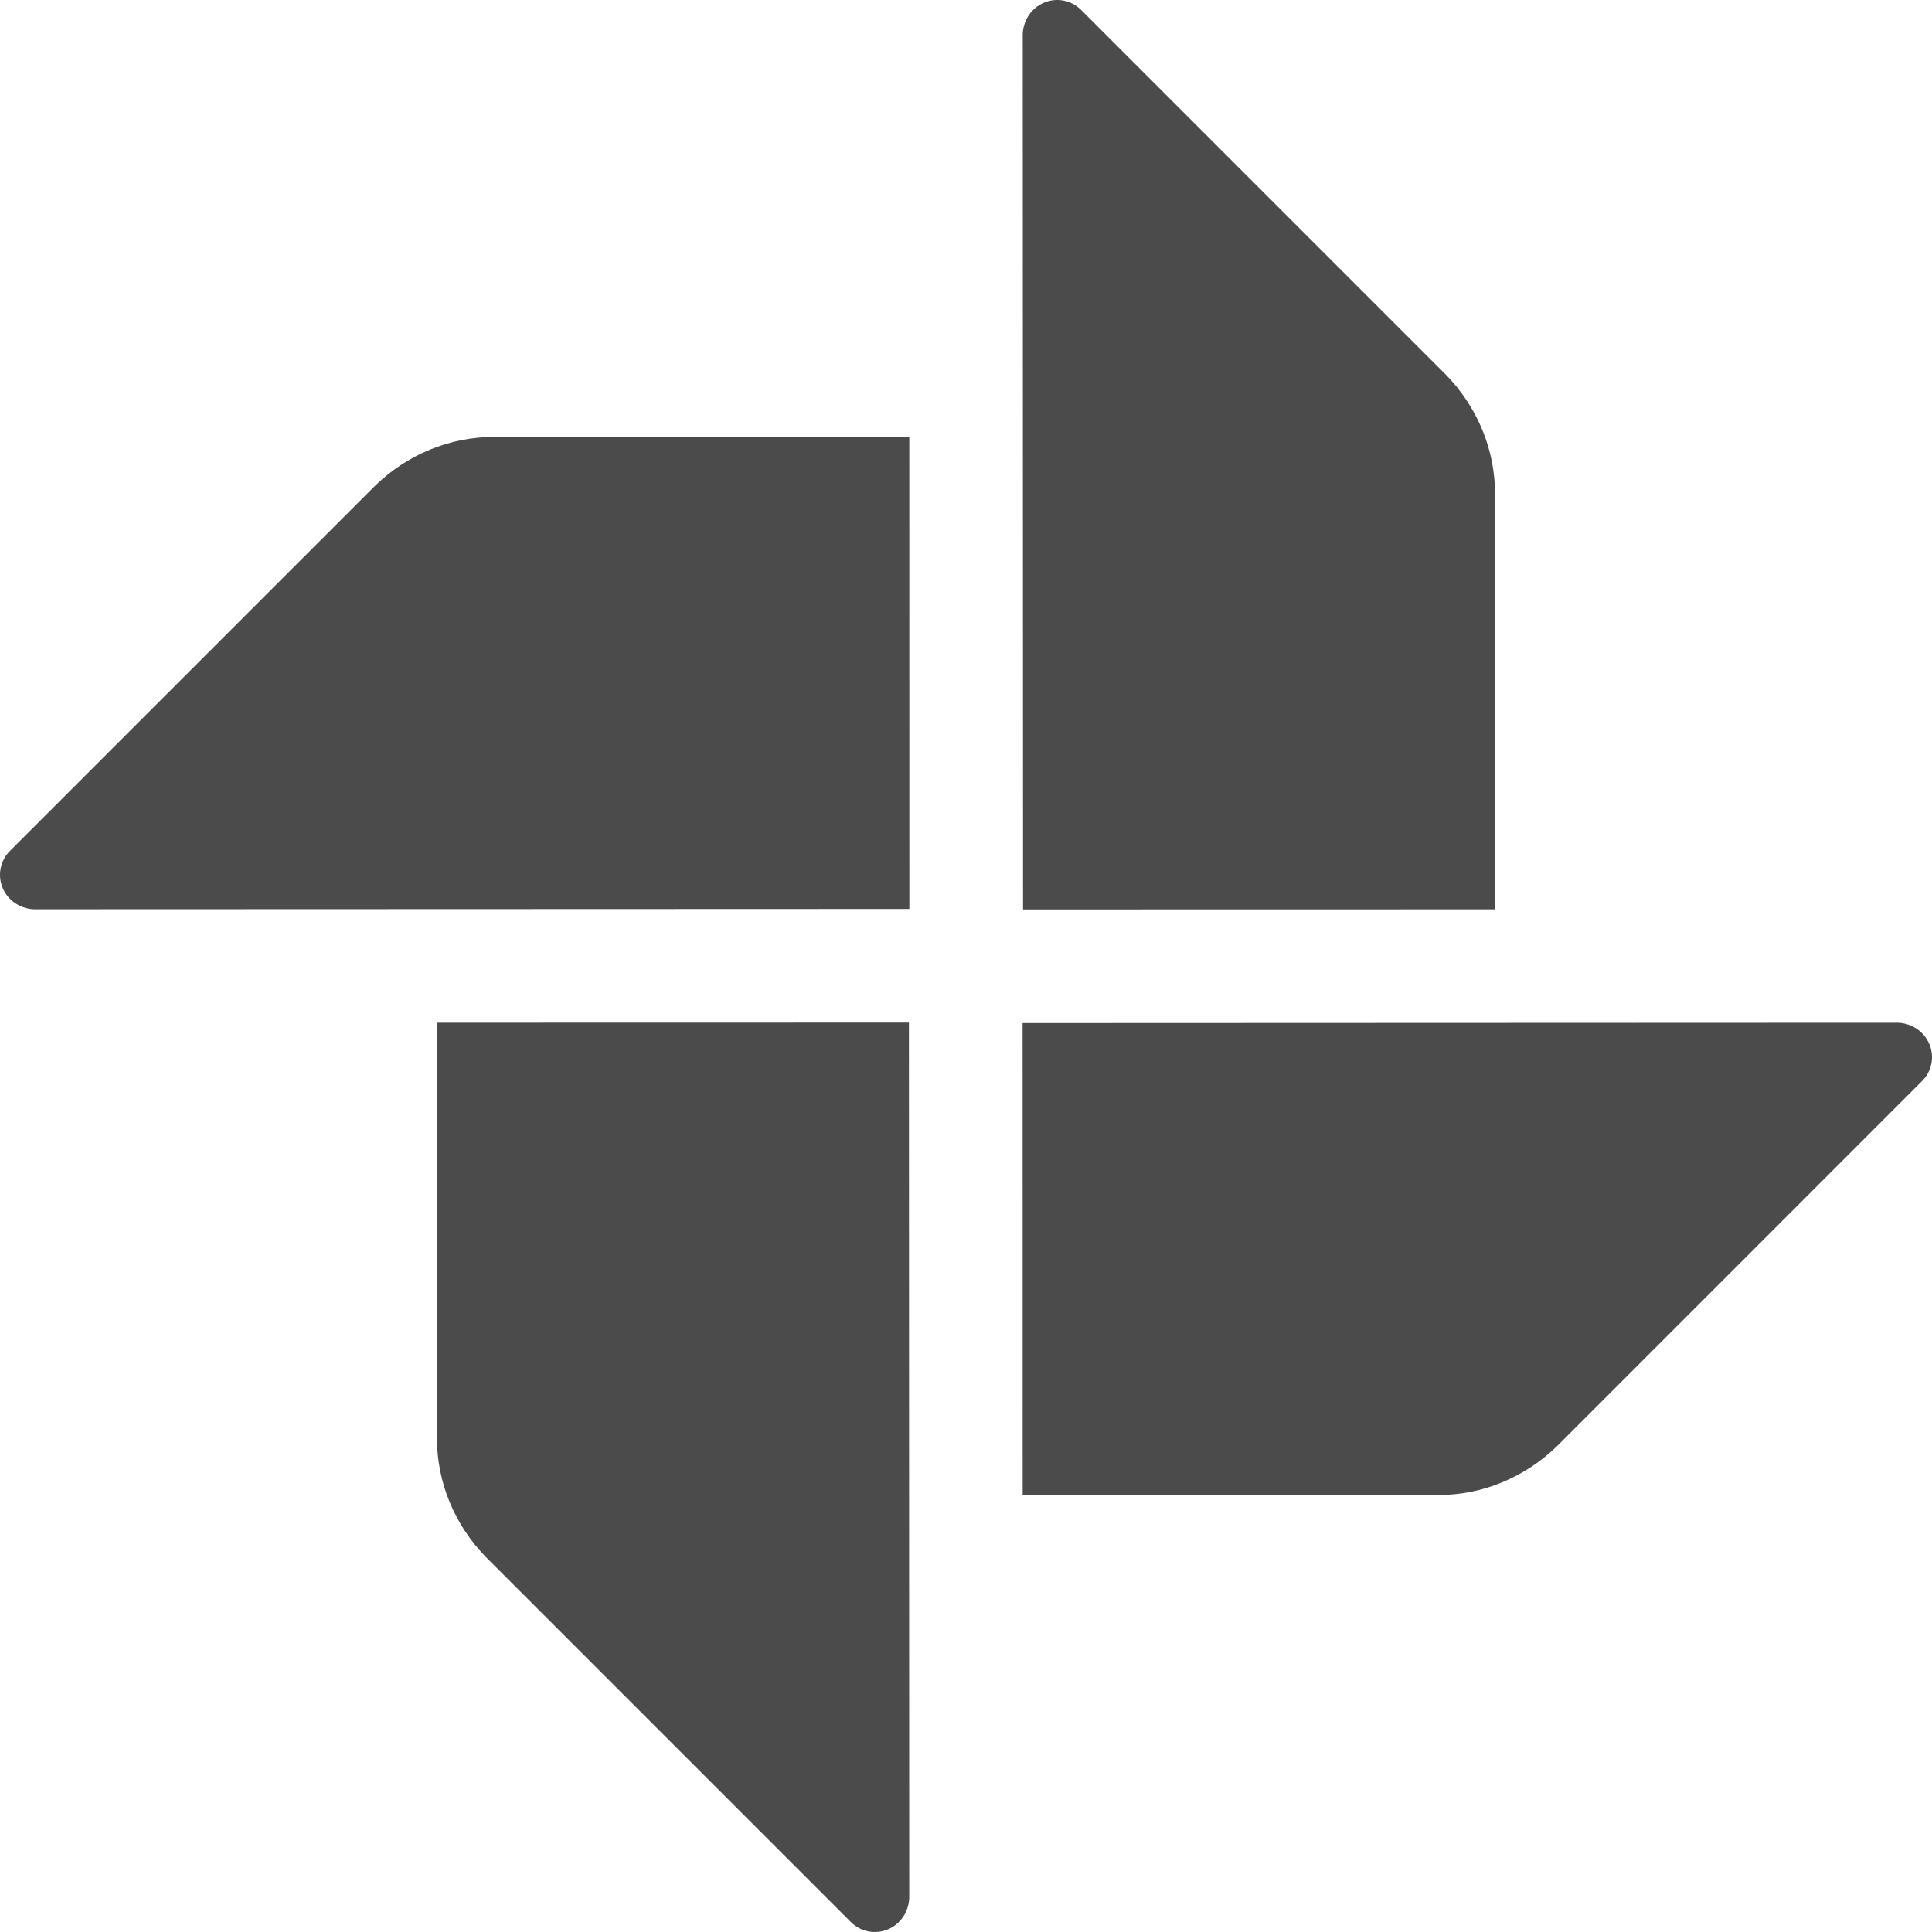 <!--?xml version="1.0" encoding="utf-8"?-->
<!-- Generator: Adobe Illustrator 18.1.1, SVG Export Plug-In . SVG Version: 6.00 Build 0)  -->

<svg version="1.1" id="_x32_" xmlns="http://www.w3.org/2000/svg" xmlns:xlink="http://www.w3.org/1999/xlink" x="0px" y="0px" viewBox="0 0 512 512" style="width: 48px; height: 48px; opacity: 1;" xml:space="preserve">
<style type="text/css">
	.st0{fill:#4B4B4B;}
</style>
<g>
	<path class="st0" d="M396.269,240.983l-0.082-109.907c0.082-11.889-4.707-23.25-13.01-31.759l-96.734-96.74
		c-2.58-2.54-6.438-3.282-9.77-1.872c-3.339,1.41-5.507,4.683-5.638,8.311l0.082,231.992L396.269,240.983z" style="fill: rgb(75, 75, 75);"></path>
	<path class="st0" d="M131.076,115.808c-11.888-0.074-23.249,4.707-31.758,13.01L2.577,225.558c-2.54,2.572-3.281,6.439-1.872,9.778
		c1.402,3.339,4.683,5.498,8.311,5.631l231.976-0.083l-0.017-125.16L131.076,115.808z" style="fill: rgb(75, 75, 75);"></path>
	<path class="st0" d="M115.725,271.018l0.082,109.908c-0.082,11.888,4.708,23.249,13.01,31.749l96.734,96.741
		c2.58,2.556,6.447,3.282,9.77,1.88c3.348-1.41,5.507-4.683,5.64-8.311l-0.083-231.992L115.725,271.018z" style="fill: rgb(75, 75, 75);"></path>
	<path class="st0" d="M511.289,276.666c-1.402-3.339-4.683-5.5-8.302-5.64l-231.985,0.091l0.017,125.152l109.908-0.083
		c11.88,0.083,23.241-4.708,31.749-13.001l96.741-96.75C511.964,283.863,512.706,280.005,511.289,276.666z" style="fill: rgb(75, 75, 75);"></path>
</g>
</svg>
